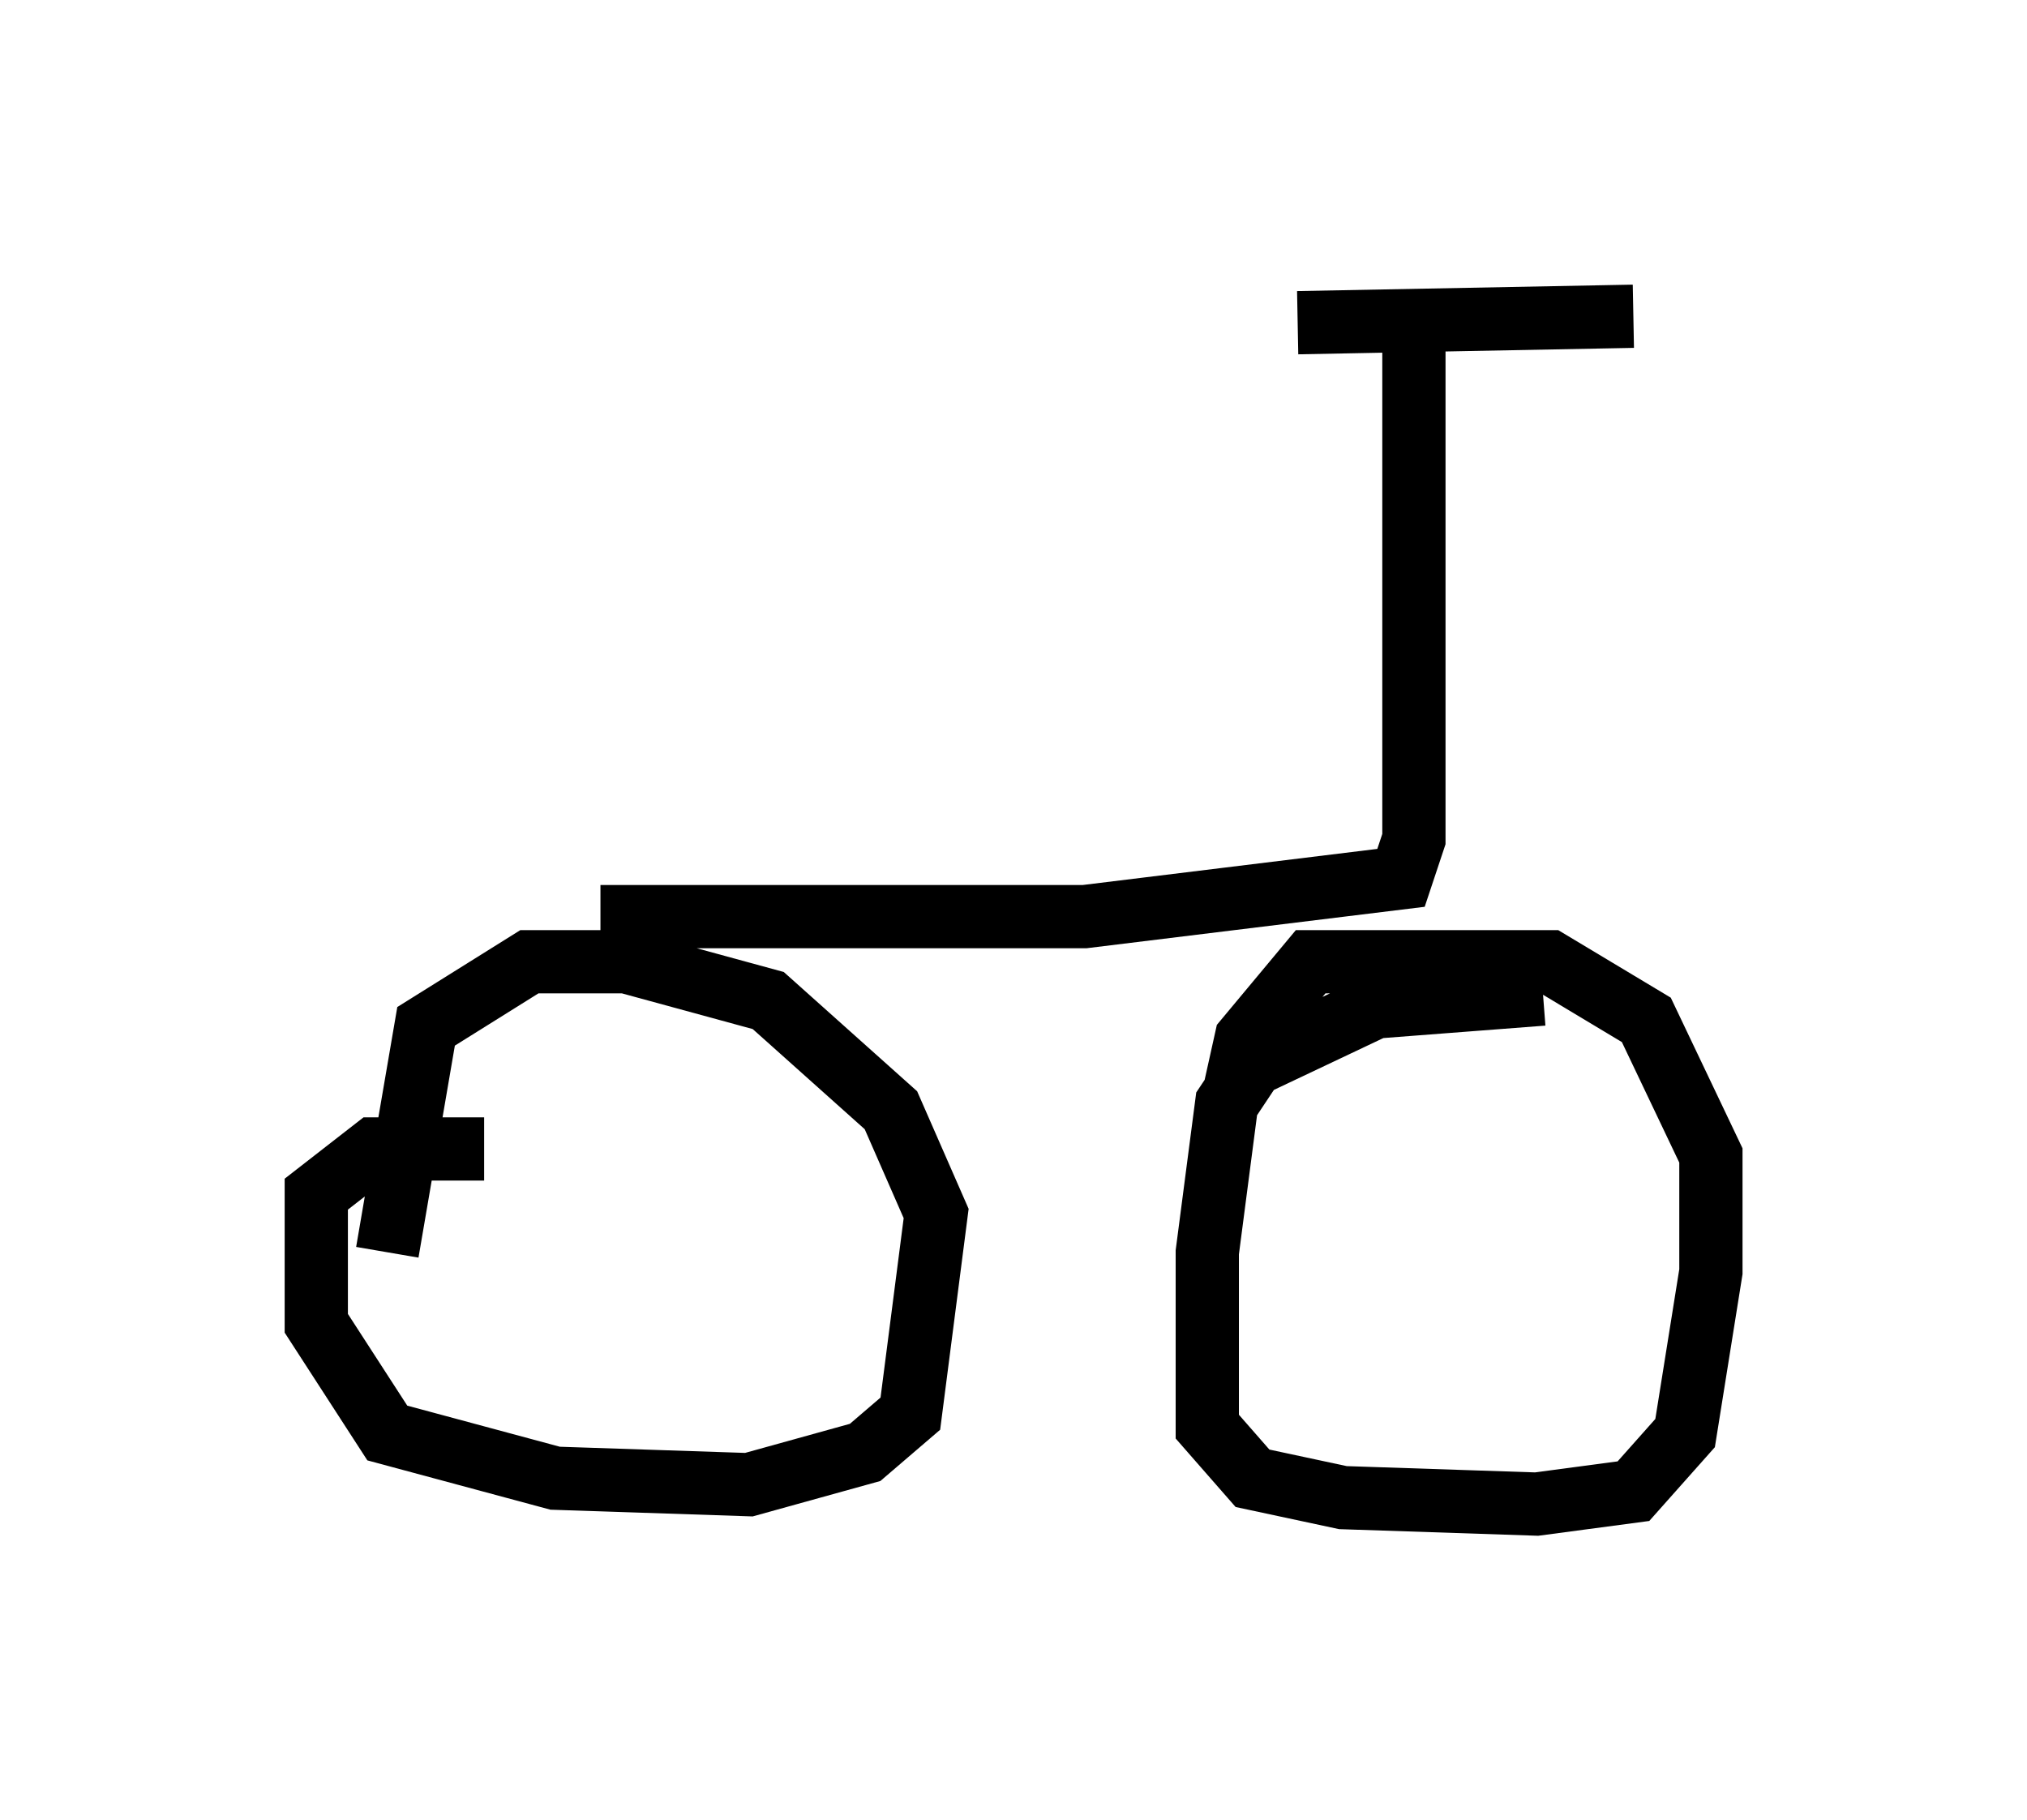 <?xml version="1.0" encoding="utf-8" ?>
<svg baseProfile="full" height="28.784" version="1.1" width="32.05" xmlns="http://www.w3.org/2000/svg" xmlns:ev="http://www.w3.org/2001/xml-events" xmlns:xlink="http://www.w3.org/1999/xlink"><defs /><rect fill="white" height="28.784" width="32.05" x="0" y="0" /><path d="M10.615, 19.292 m-2.96, -1.123 l-1.735, 0.0 -0.919, 0.715 l0.0, 2.042 1.123, 1.735 l2.654, 0.715 3.063, 0.102 l1.838, -0.51 0.715, -0.613 l0.408, -3.165 -0.715, -1.633 l-1.94, -1.735 -2.246, -0.613 l-1.531, 0.0 -1.633, 1.021 l-0.613, 3.573 m18.273, -4.083 l-2.654, 0.204 -1.94, 0.919 l-0.408, 0.613 -0.306, 2.348 l0.0, 2.756 0.715, 0.817 l1.429, 0.306 3.063, 0.102 l1.531, -0.204 0.817, -0.919 l0.408, -2.552 0.0, -1.838 l-1.021, -2.144 -1.531, -0.919 l-3.777, 0.0 -1.021, 1.225 l-0.204, 0.919 m-10.004, -2.858 l7.656, 0.0 5.002, -0.613 l0.204, -0.613 0.0, -7.758 m-1.838, -0.408 l5.308, -0.102 " fill="none" stroke="black" stroke-width="1" /></svg>